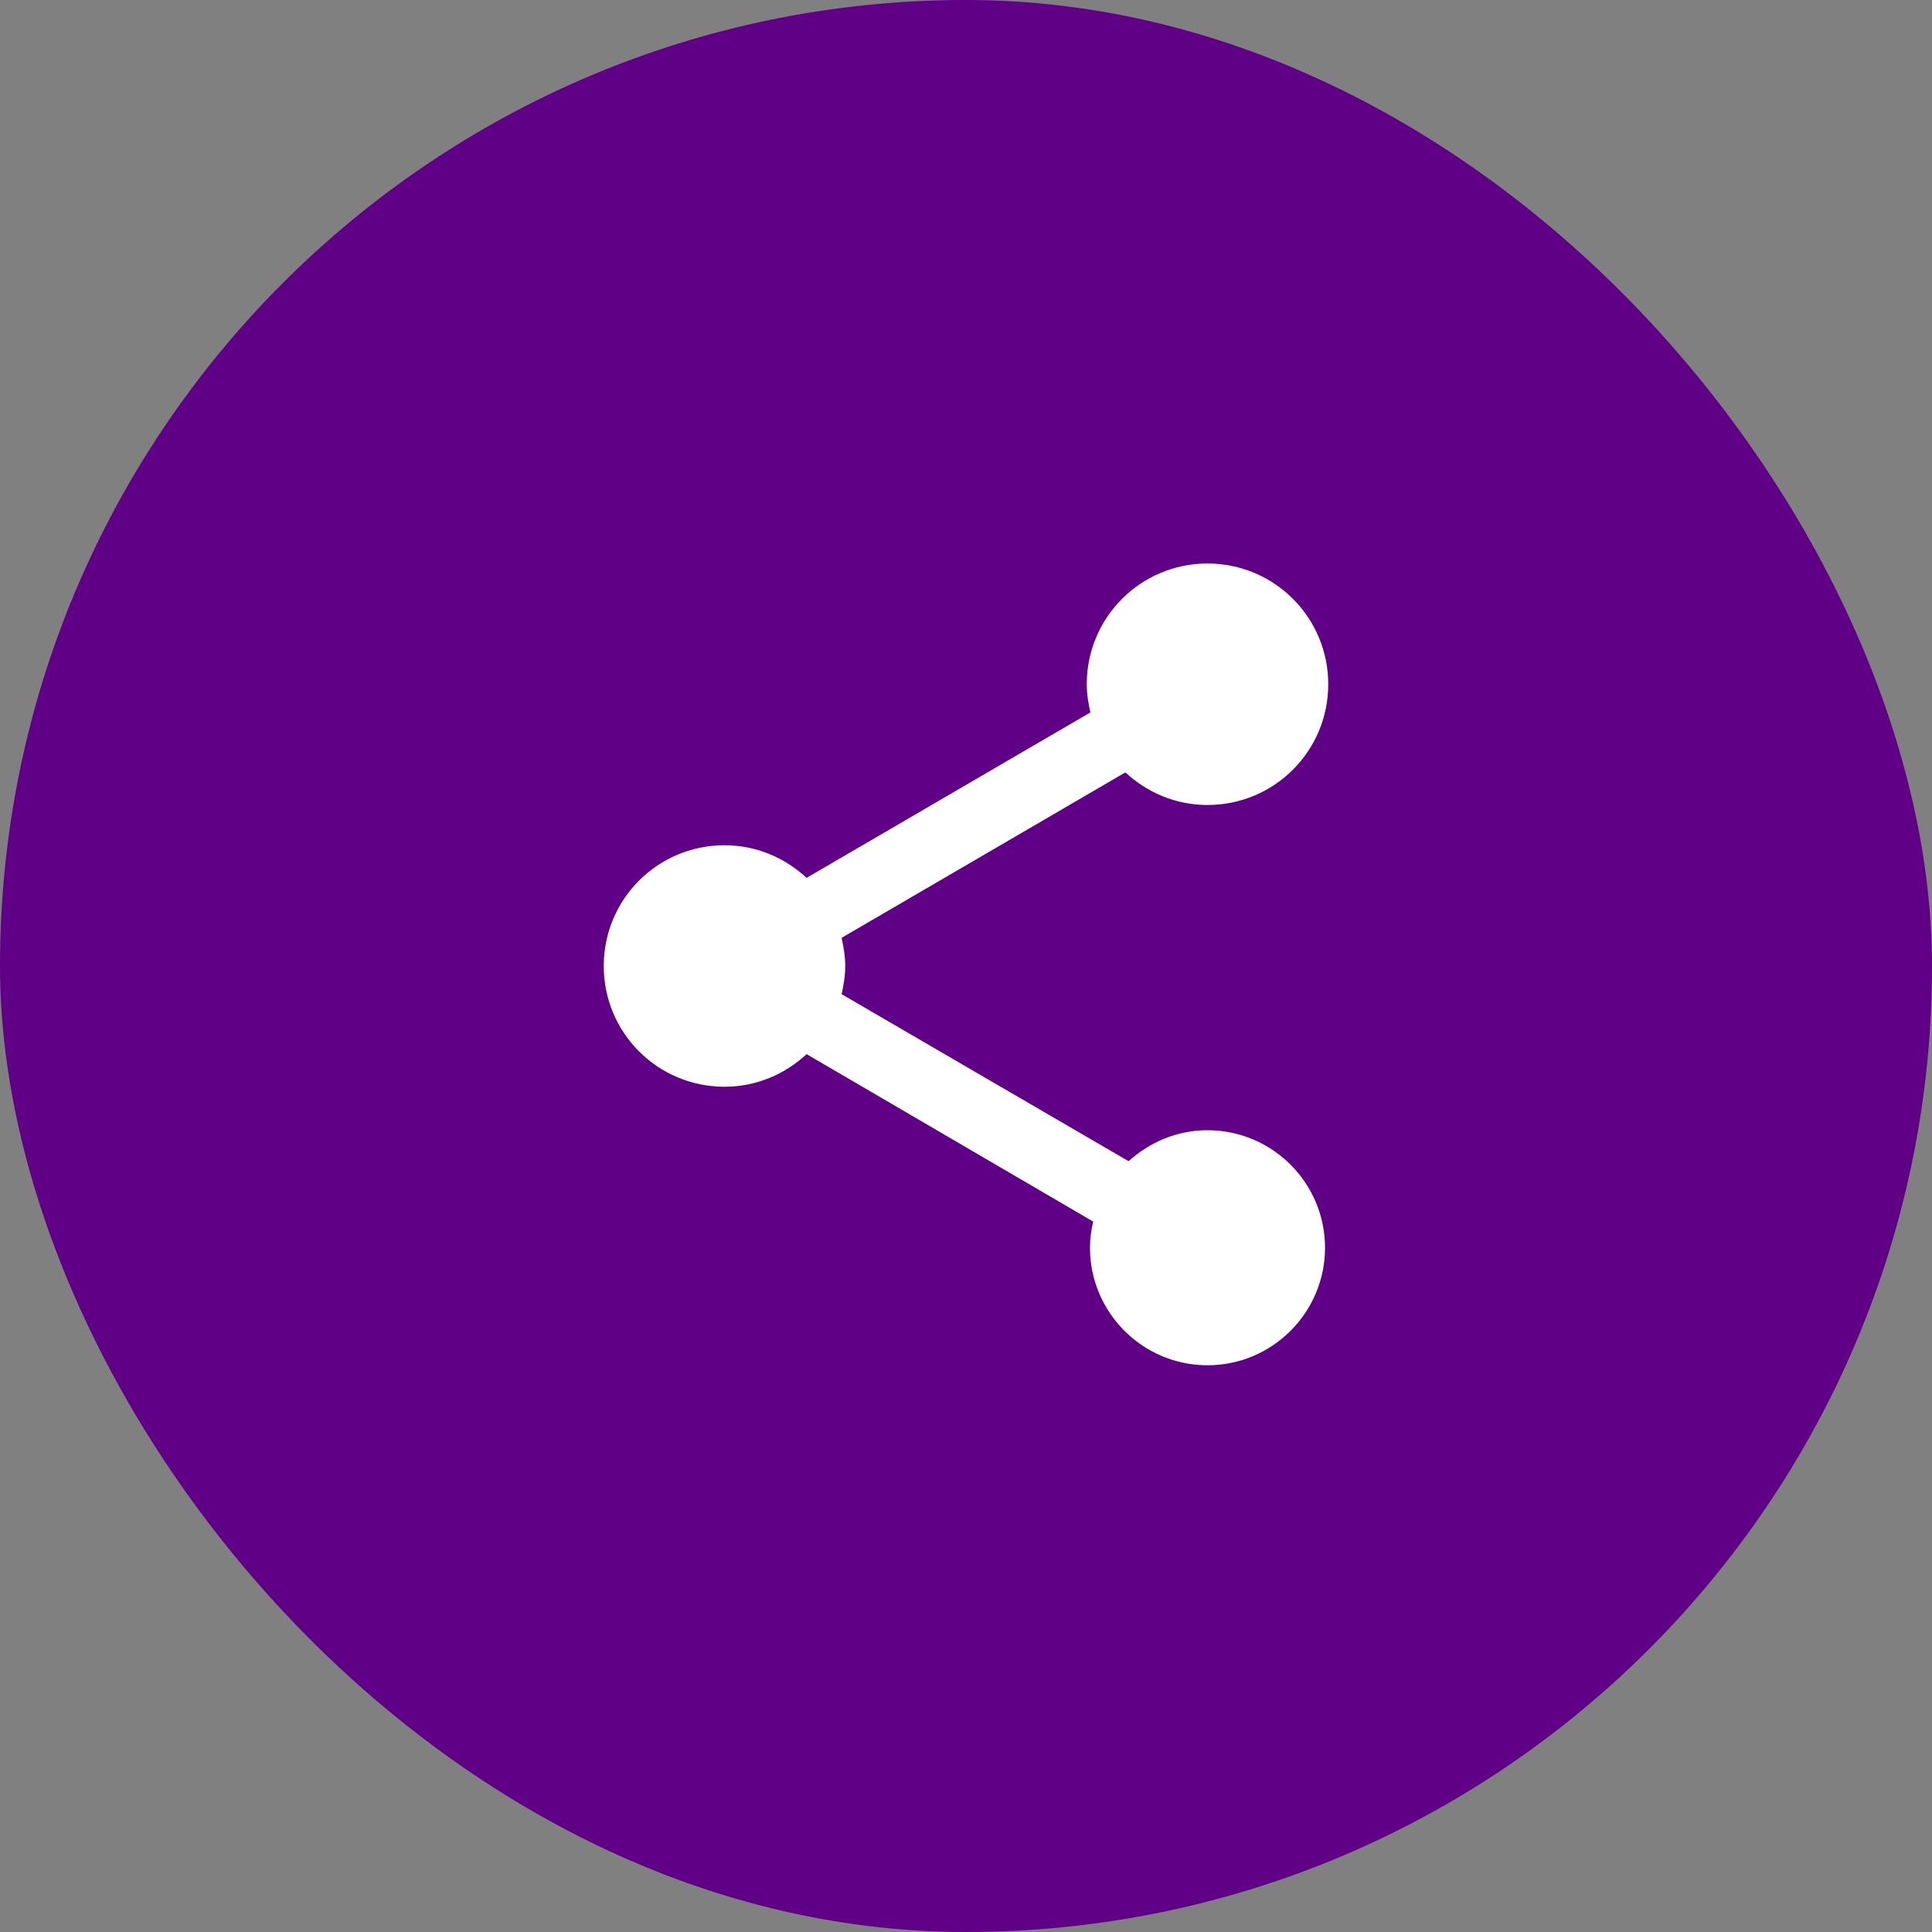 <svg width="48" height="48" viewBox="0 0 48 48" fill="none" xmlns="http://www.w3.org/2000/svg">
<rect x="0" y="0" width="48" height="48" fill="#808080" stroke="none"/>
<rect width="48" height="48" rx="24" fill="#5F0087"/>
<path d="M30 28.08C29.24 28.08 28.56 28.38 28.04 28.85L20.91 24.7C20.96 24.47 21 24.24 21 24C21 23.76 20.96 23.53 20.91 23.3L27.96 19.19C28.5 19.69 29.21 20 30 20C31.66 20 33 18.66 33 17C33 15.34 31.66 14 30 14C28.34 14 27 15.34 27 17C27 17.24 27.04 17.47 27.09 17.7L20.04 21.81C19.5 21.31 18.79 21 18 21C16.34 21 15 22.34 15 24C15 25.66 16.34 27 18 27C18.79 27 19.5 26.69 20.04 26.19L27.16 30.35C27.11 30.56 27.08 30.78 27.08 31C27.08 32.61 28.39 33.92 30 33.92C31.61 33.92 32.92 32.61 32.92 31C32.92 29.39 31.61 28.08 30 28.08Z" fill="white"/>
</svg>
